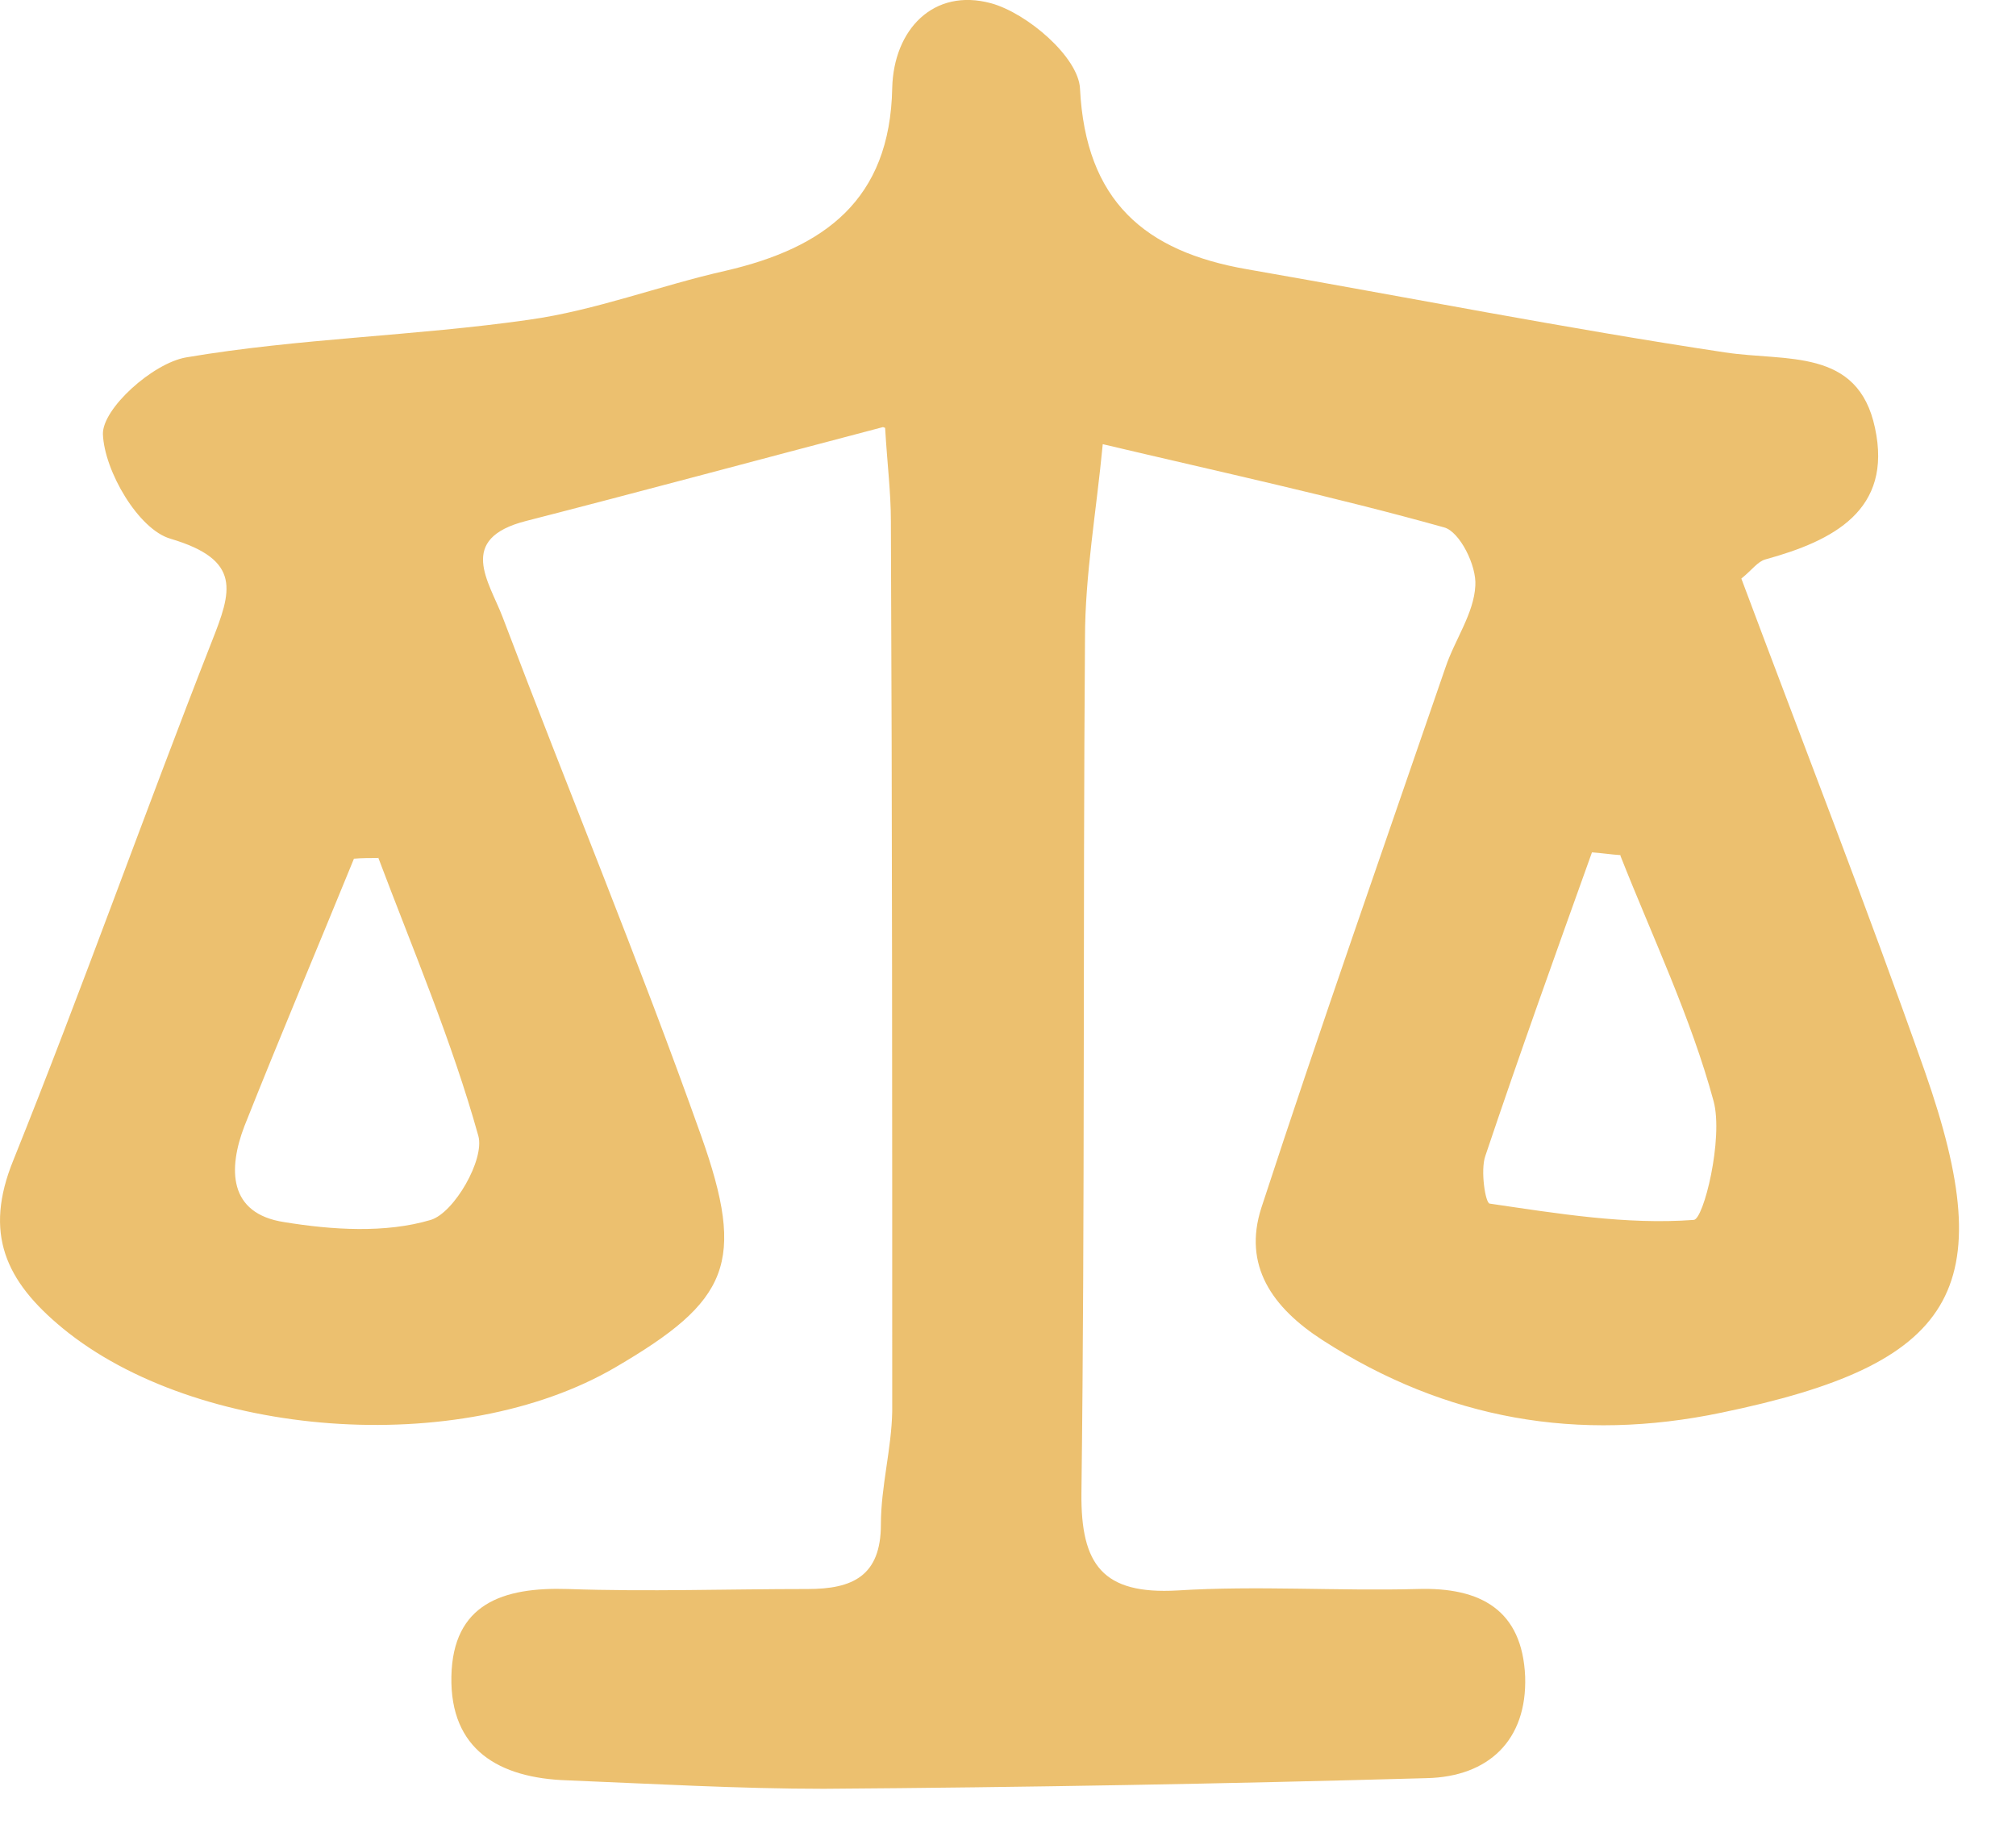 <svg width="21" height="19" viewBox="0 0 21 19" fill="none" xmlns="http://www.w3.org/2000/svg">
<path d="M9.198 4.449C7.843 4.805 6.665 5.123 5.48 5.427C4.754 5.612 5.094 6.057 5.235 6.427C5.917 8.227 6.657 10.012 7.302 11.827C7.776 13.16 7.591 13.553 6.413 14.242C4.783 15.197 2.043 14.982 0.65 13.834C0.057 13.345 -0.172 12.849 0.139 12.086C0.857 10.301 1.502 8.479 2.205 6.686C2.413 6.16 2.524 5.834 1.776 5.612C1.443 5.516 1.087 4.908 1.072 4.523C1.065 4.257 1.591 3.783 1.939 3.723C3.117 3.523 4.324 3.501 5.509 3.331C6.205 3.234 6.872 2.975 7.561 2.82C8.583 2.583 9.272 2.086 9.294 0.916C9.309 0.308 9.724 -0.129 10.324 0.034C10.702 0.138 11.235 0.597 11.25 0.923C11.309 2.094 11.924 2.62 12.991 2.805C14.65 3.094 16.302 3.42 17.968 3.671C18.605 3.768 19.354 3.62 19.531 4.457C19.717 5.316 19.094 5.634 18.391 5.827C18.309 5.849 18.25 5.938 18.139 6.027C18.776 7.731 19.442 9.434 20.05 11.16C20.85 13.442 20.369 14.212 17.931 14.716C16.442 15.027 15.065 14.79 13.776 13.96C13.25 13.62 12.946 13.182 13.139 12.582C13.754 10.701 14.413 8.827 15.057 6.953C15.154 6.664 15.354 6.39 15.368 6.101C15.383 5.894 15.206 5.538 15.043 5.494C13.902 5.175 12.739 4.923 11.487 4.627C11.42 5.331 11.302 5.99 11.302 6.649C11.28 9.62 11.302 12.582 11.265 15.553C11.257 16.301 11.487 16.612 12.265 16.568C13.094 16.516 13.931 16.575 14.761 16.553C15.428 16.531 15.857 16.775 15.887 17.464C15.909 18.131 15.502 18.508 14.865 18.523C12.776 18.582 10.68 18.619 8.583 18.634C7.694 18.634 6.798 18.582 5.909 18.546C5.198 18.523 4.687 18.227 4.702 17.464C4.717 16.708 5.235 16.531 5.917 16.553C6.746 16.582 7.583 16.553 8.413 16.553C8.88 16.553 9.176 16.419 9.176 15.879C9.176 15.486 9.287 15.094 9.294 14.701C9.294 11.612 9.294 8.516 9.28 5.427C9.28 5.131 9.243 4.842 9.22 4.457L9.198 4.449ZM16.88 8.908C16.776 8.901 16.68 8.886 16.583 8.879C16.206 9.931 15.828 10.982 15.472 12.042C15.42 12.19 15.472 12.531 15.517 12.538C16.228 12.642 16.939 12.76 17.642 12.708C17.746 12.708 17.954 11.857 17.85 11.471C17.613 10.597 17.213 9.76 16.88 8.916V8.908ZM3.939 8.938C3.857 8.938 3.768 8.938 3.687 8.945C3.309 9.871 2.917 10.797 2.546 11.731C2.376 12.175 2.376 12.642 2.961 12.731C3.457 12.812 4.013 12.849 4.487 12.708C4.731 12.634 5.05 12.079 4.983 11.834C4.709 10.849 4.302 9.894 3.939 8.931V8.938Z" fill="#ECC06F"/>
</svg>
